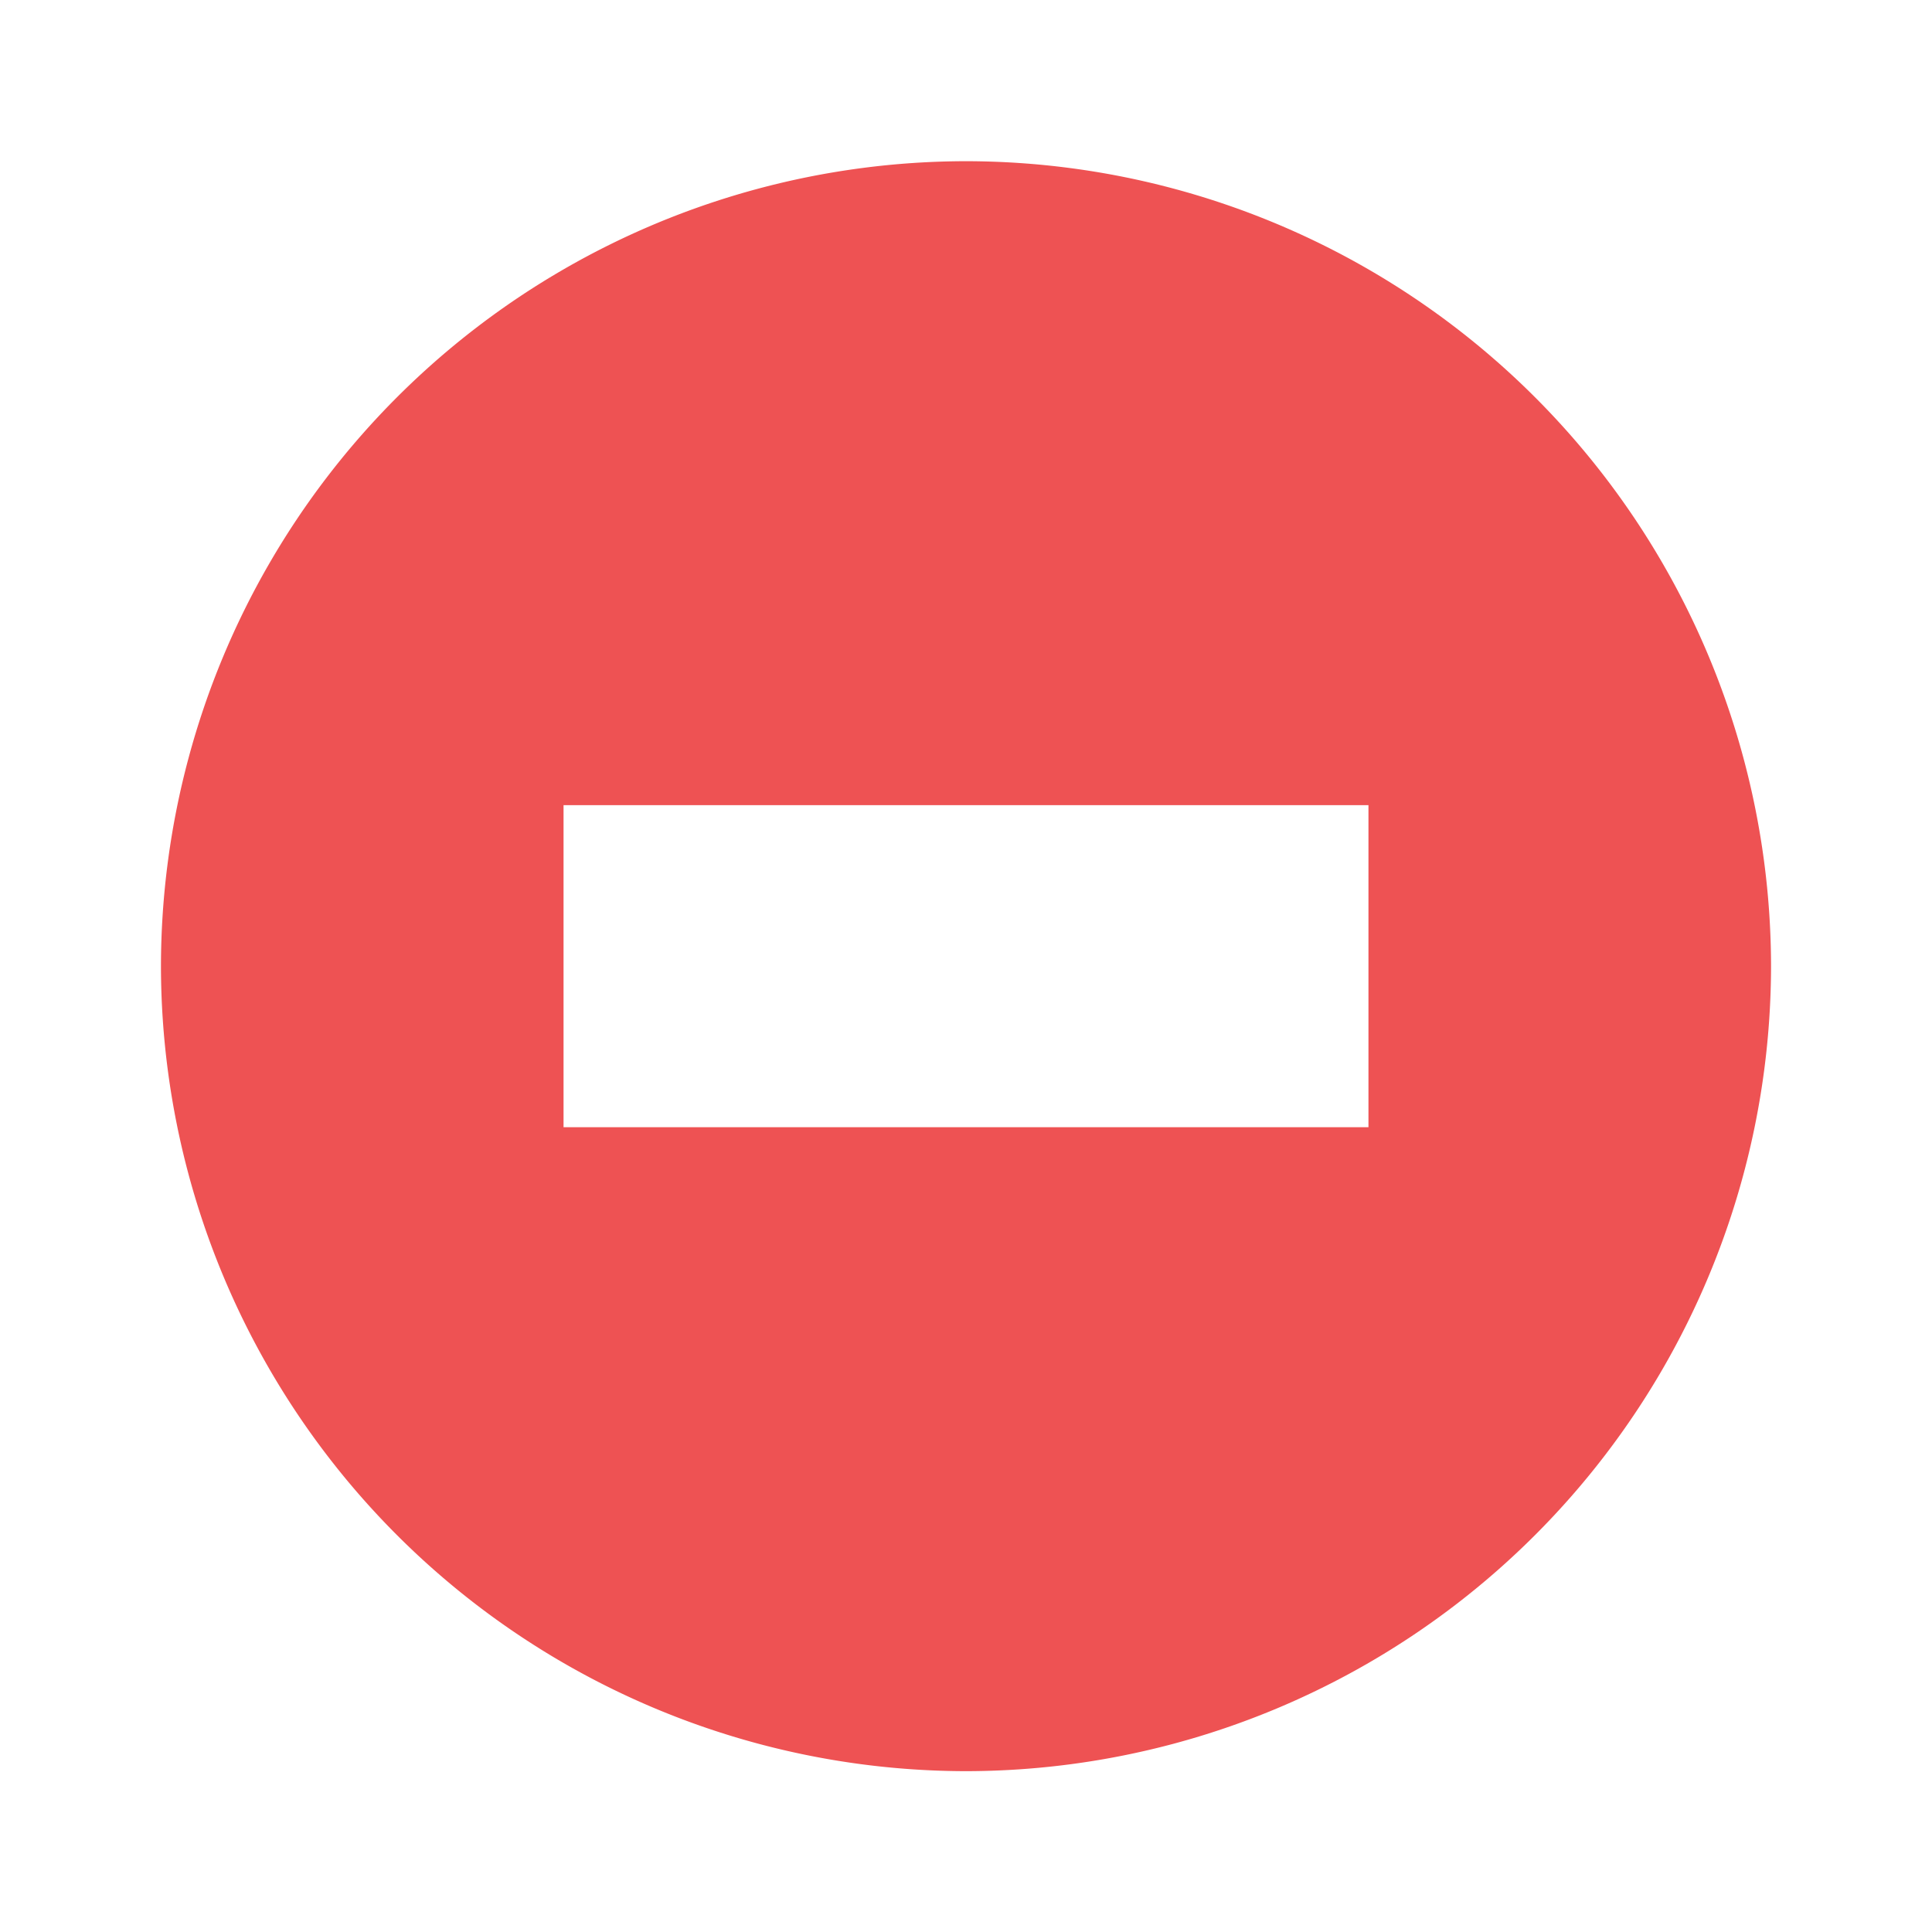 <svg width="16" height="16" xmlns="http://www.w3.org/2000/svg"><g fill="none" fill-rule="evenodd"><path d="M0 .001h16v16H0z"/><path d="M8 1.335A6.674 6.674 0 0 0 1.333 8 6.674 6.674 0 0 0 8 14.668a6.674 6.674 0 0 0 6.667-6.667A6.674 6.674 0 0 0 8 1.335Zm3.333 8H4.667V6.668h6.666v2.667Z" fill="#EE5253" fill-rule="nonzero"/></g></svg>